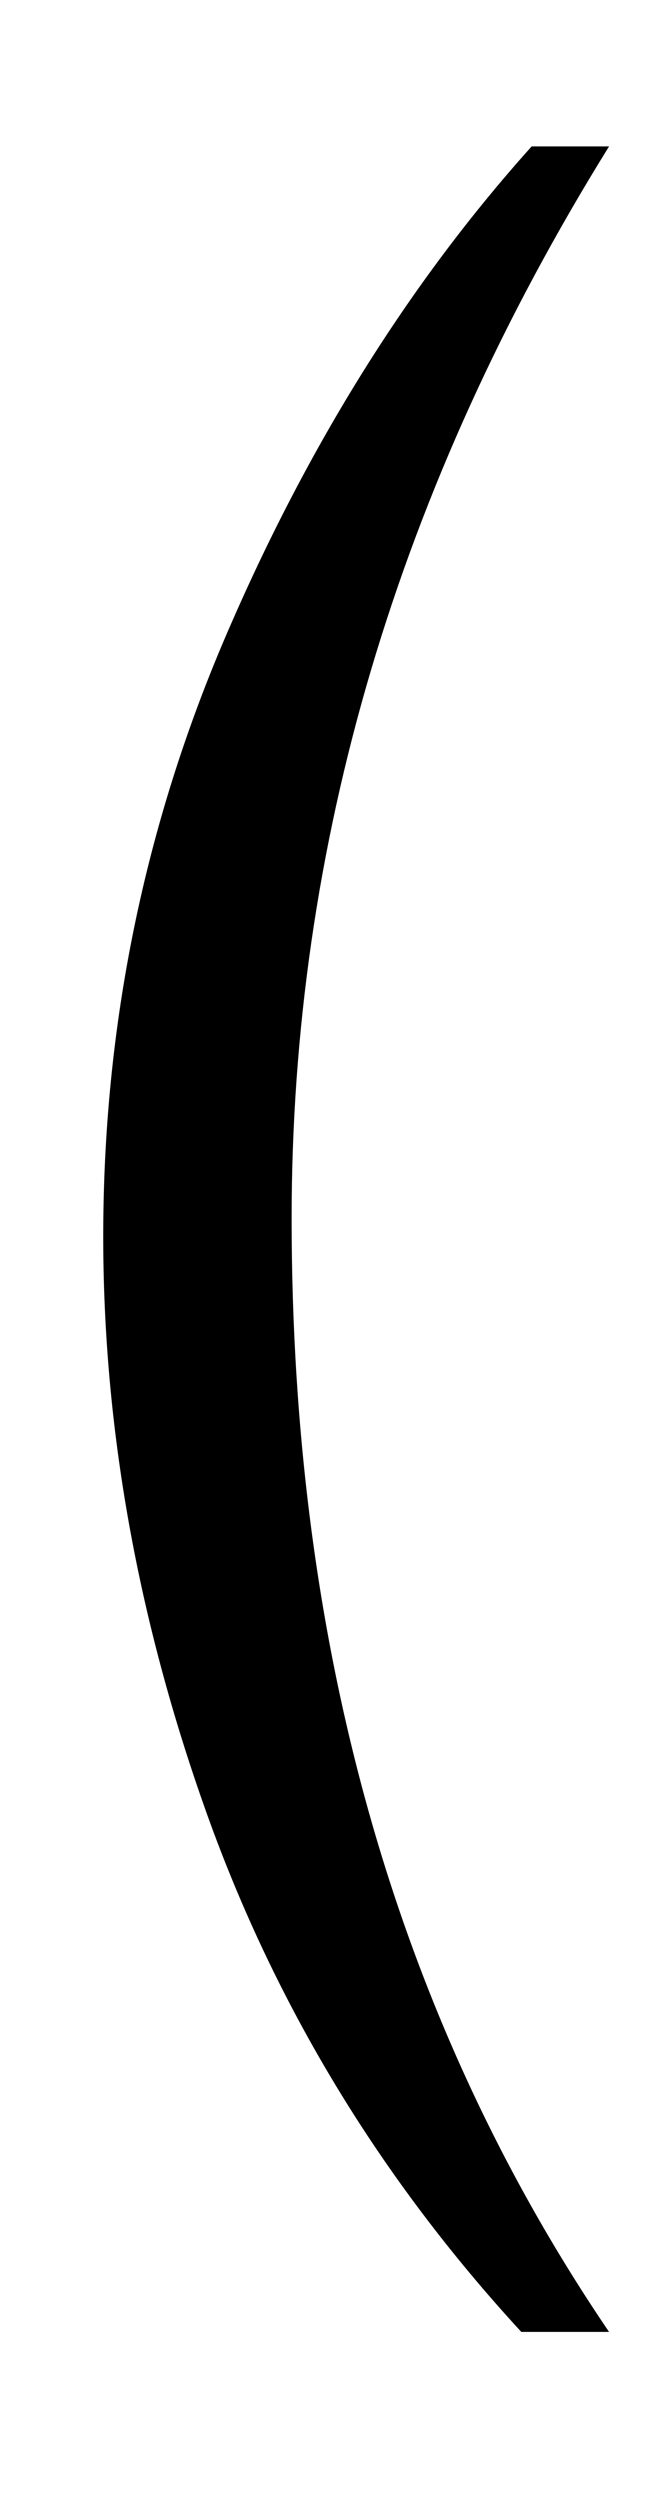 <?xml version="1.0" encoding="UTF-8" standalone="no"?>
<svg xmlns="http://www.w3.org/2000/svg" version="1.2" width="8" height="30">
  <path transform="matrix(0.031,0,0,-0.031,0,22)"
    d="M40 231q0 122 47.5 232.5t118.5 189.5h30q-123 -198 -123 -415q0 -250 123 -431h-34q-82 89 -122 201t-40 223z"
     style="fill:currentColor" />
</svg>
